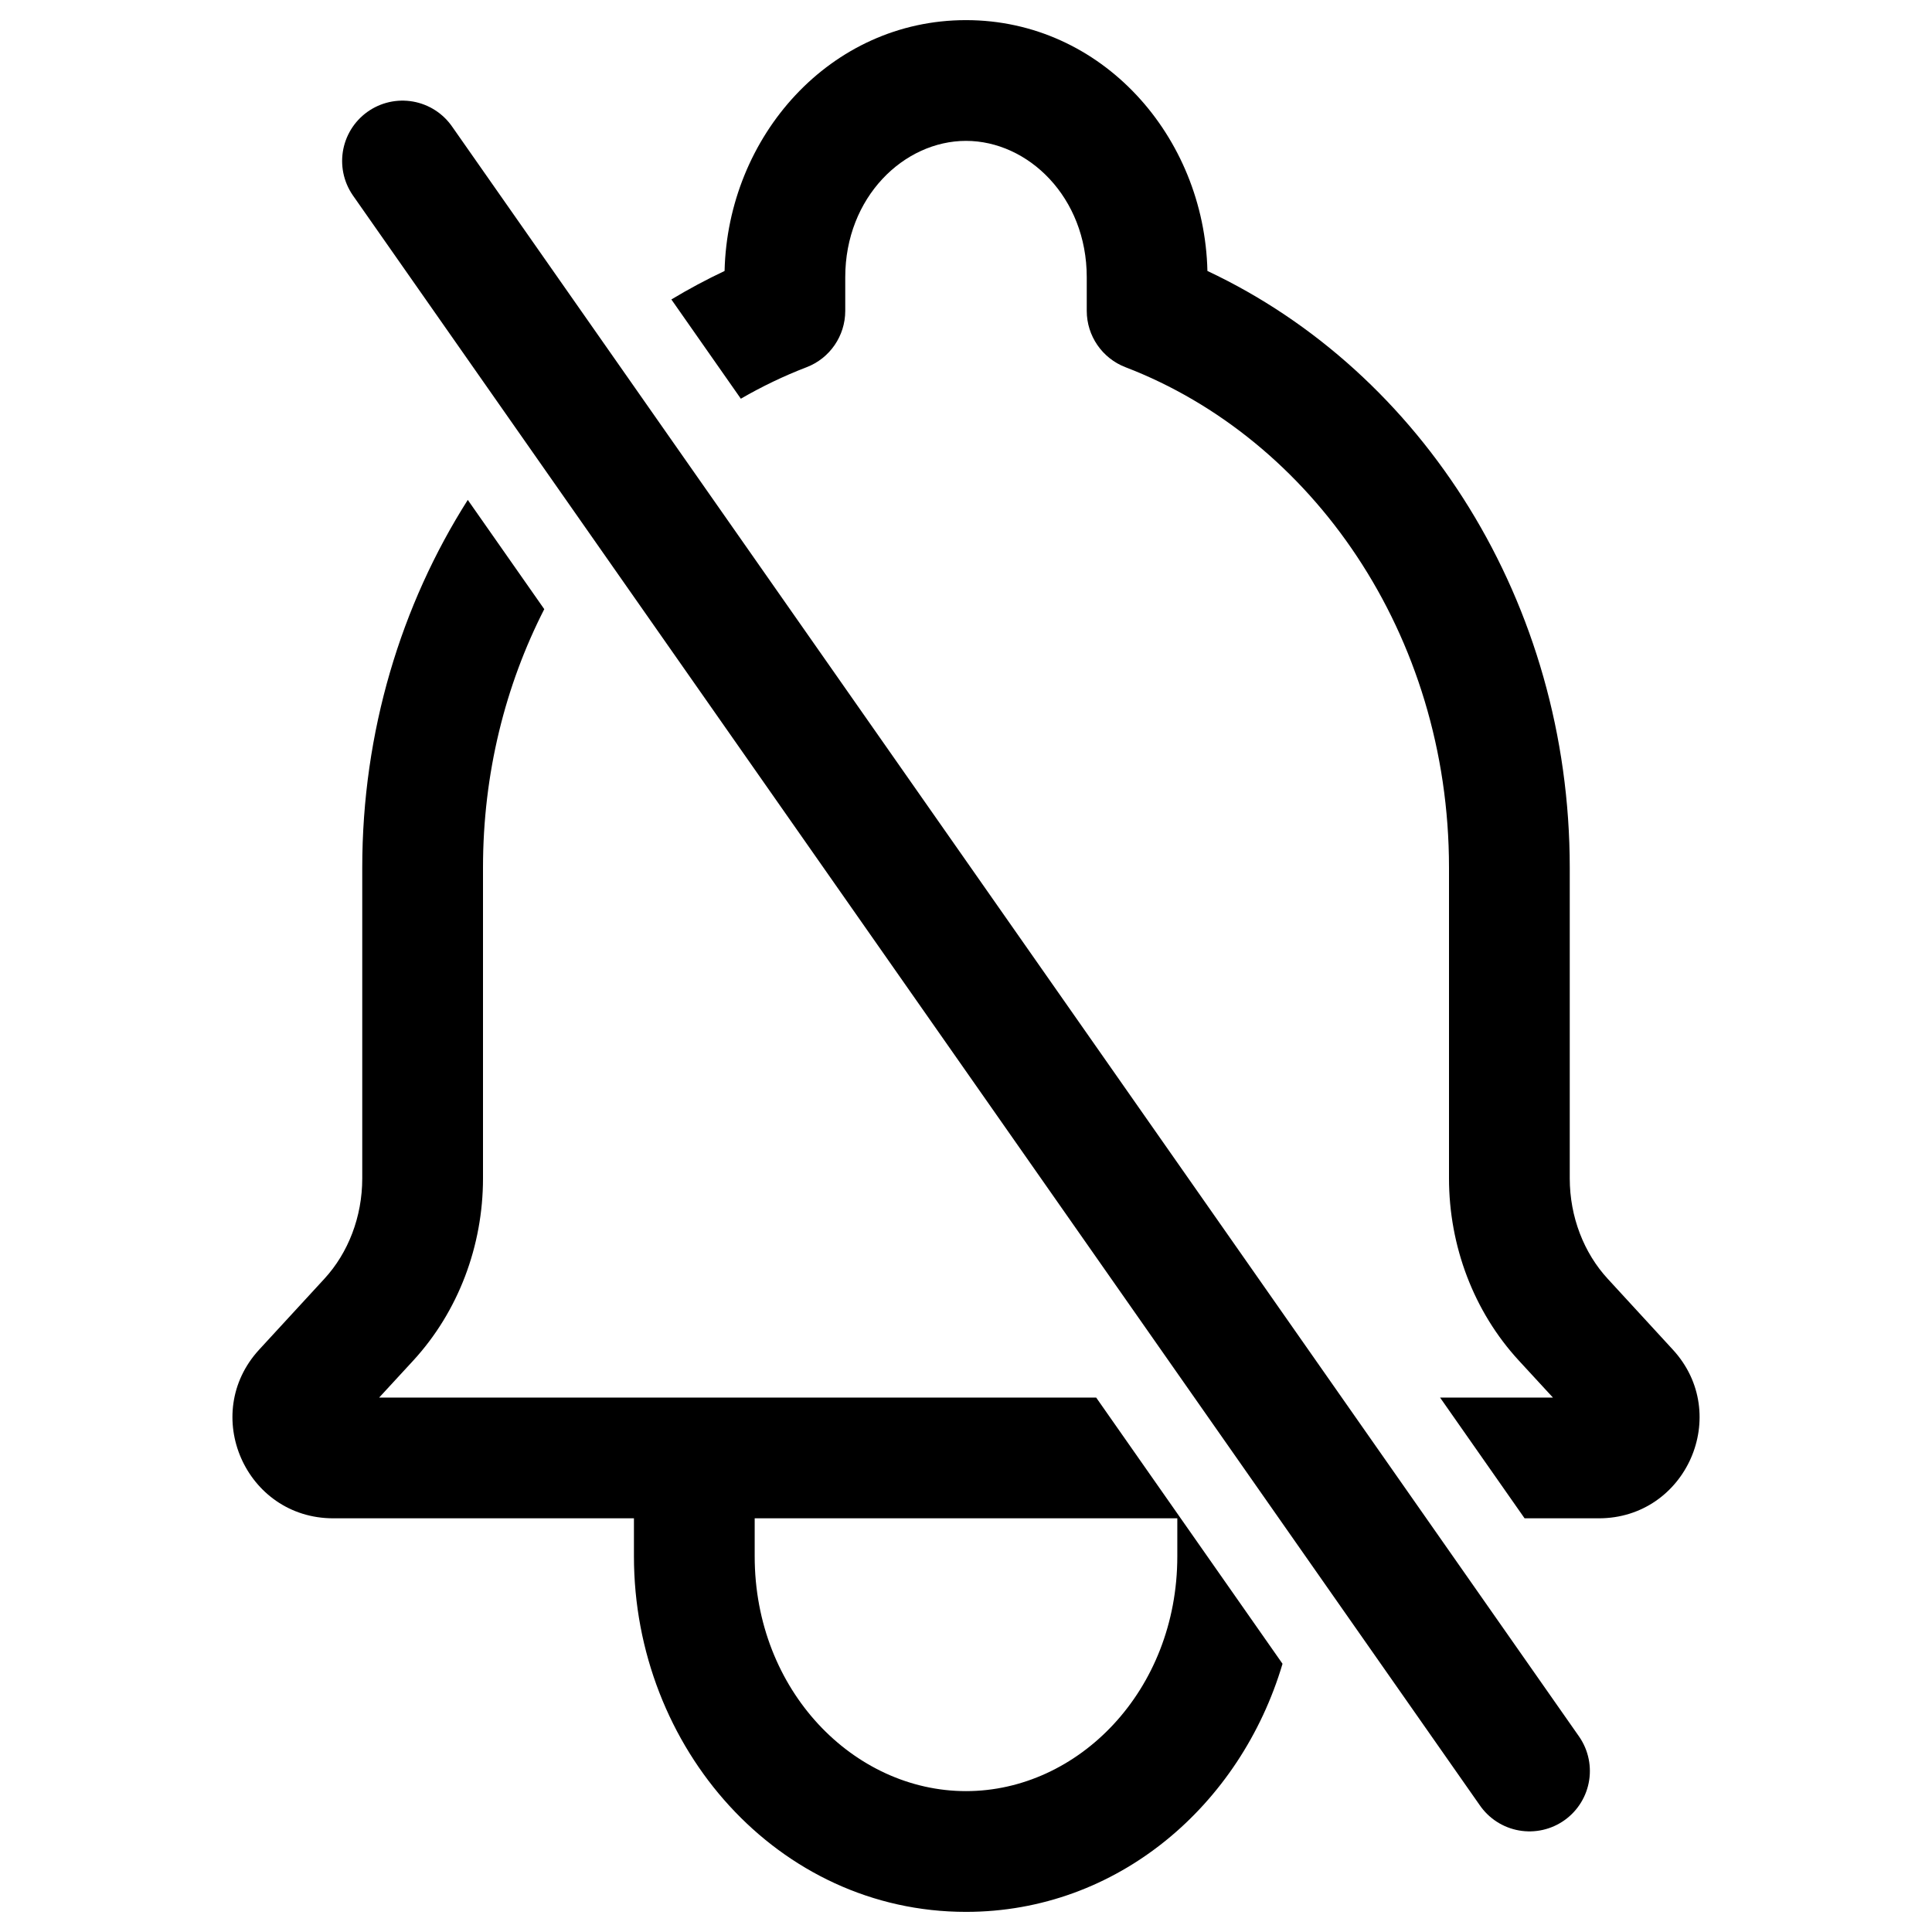 <svg width="24" height="24" viewBox="0 0 24 24" fill="none" xmlns="http://www.w3.org/2000/svg">
<g id="@24x24 / Bell slash">
<path id="Subtract" fill-rule="evenodd" clip-rule="evenodd" d="M5.811 6.21C4.982 7.515 4.5 9.091 4.5 10.778V14.638C4.5 15.117 4.325 15.565 4.029 15.886L3.22 16.765C2.483 17.566 3.051 18.861 4.14 18.861H7.875V19.333C7.875 21.713 9.665 23.75 12 23.75C13.882 23.75 15.41 22.427 15.932 20.668L13.617 17.361H8.625H4.71L5.133 16.902C5.694 16.292 6 15.476 6 14.638V10.778C6 9.606 6.278 8.513 6.761 7.567L5.811 6.21ZM9.203 4.953L8.34 3.72C8.554 3.591 8.775 3.473 9.001 3.366C9.04 1.695 10.312 0.25 12 0.25C13.688 0.25 14.961 1.695 14.999 3.366C17.672 4.623 19.5 7.489 19.5 10.778V14.638C19.5 15.117 19.676 15.565 19.972 15.886L20.78 16.765C21.518 17.566 20.949 18.861 19.861 18.861H18.939L17.889 17.361H19.291L18.868 16.902C18.306 16.292 18 15.476 18 14.638V10.778C18 7.874 16.294 5.45 13.982 4.562C13.692 4.451 13.5 4.172 13.5 3.862V3.444C13.5 2.449 12.771 1.75 12 1.75C11.229 1.75 10.5 2.449 10.5 3.444V3.862C10.5 4.172 10.309 4.451 10.019 4.562C9.738 4.67 9.465 4.801 9.203 4.953ZM9.375 19.333V18.861H14.625V19.333C14.625 21.004 13.393 22.25 12 22.25C10.608 22.25 9.375 21.004 9.375 19.333Z" fill="currentColor"/>
<path id="Vector 645" d="M19 22L5 2" stroke="currentColor" stroke-width="1.5" stroke-linecap="round"/>
</g>
</svg>
